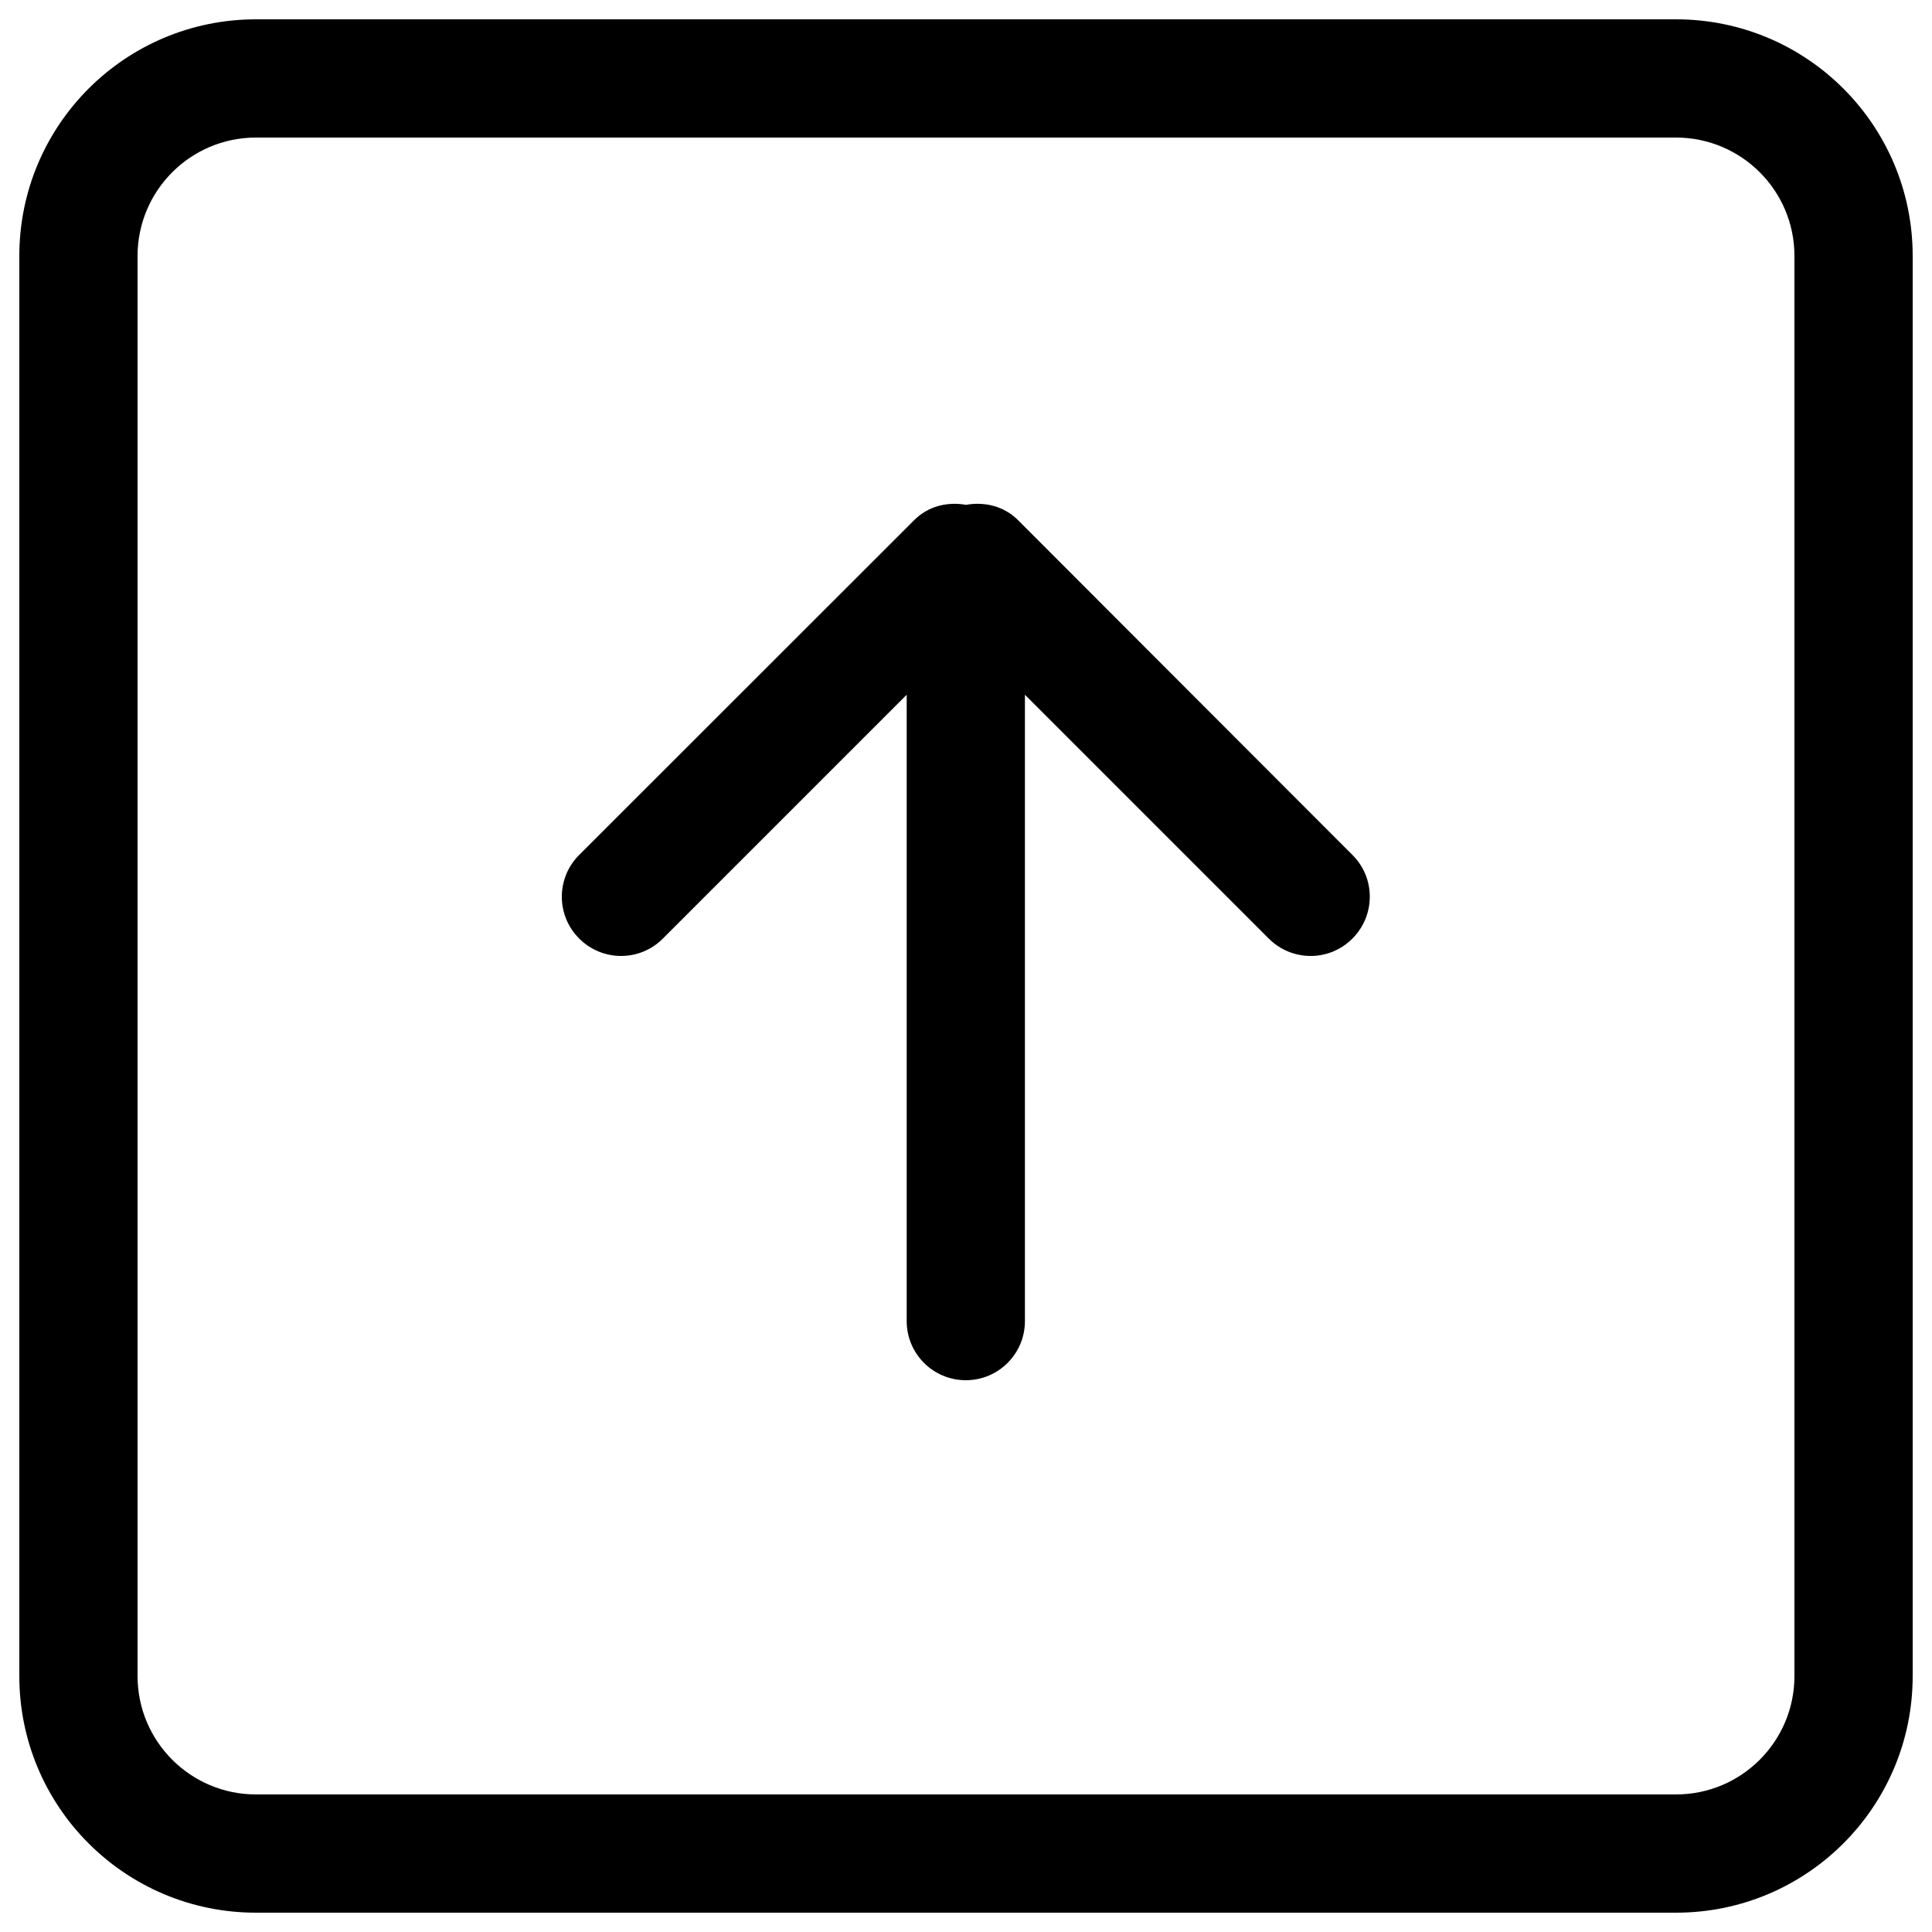 <?xml version="1.0" encoding="utf-8"?>
<!-- Svg Vector Icons : http://www.onlinewebfonts.com/icon -->
<!DOCTYPE svg PUBLIC "-//W3C//DTD SVG 1.1//EN" "http://www.w3.org/Graphics/SVG/1.1/DTD/svg11.dtd">
<svg version="1.1" xmlns="http://www.w3.org/2000/svg" xmlns:xlink="http://www.w3.org/1999/xlink" x="0px" y="0px" viewBox="0 0 1000 1000" enable-background="new 0 0 1000 1000" xml:space="preserve">
<g><g><g id="_x39__4_"><g><path d="M867.5,10h-735C64.8,10,10,64.8,10,132.5v735C10,935.2,64.8,990,132.5,990h735c67.7,0,122.5-54.8,122.5-122.5v-735C990,64.8,935.2,10,867.5,10z M928.8,867.5c0,33.8-27.4,61.3-61.3,61.3h-735c-33.8,0-61.3-27.4-61.3-61.3v-735c0-33.8,27.4-61.3,61.3-61.3h735c33.8,0,61.3,27.4,61.3,61.3V867.5z M526.9,269.2c-7.3-7.3-17.4-9.6-26.9-7.9c-9.5-1.7-19.6,0.6-26.9,8L299.8,442.5c-12,11.9-12,31.4,0,43.3c12,12,31.4,12,43.3,0l126.2-126.2v324.2c0,16.9,13.7,30.6,30.6,30.6c16.9,0,30.6-13.7,30.6-30.6V359.6l126.2,126.2c12,12,31.4,12,43.3,0c12-12,12-31.4,0-43.3L526.9,269.2z"/></g></g></g><g></g><g></g><g></g><g></g><g></g><g></g><g></g><g></g><g></g><g></g><g></g><g></g><g></g><g></g><g></g></g>
</svg>